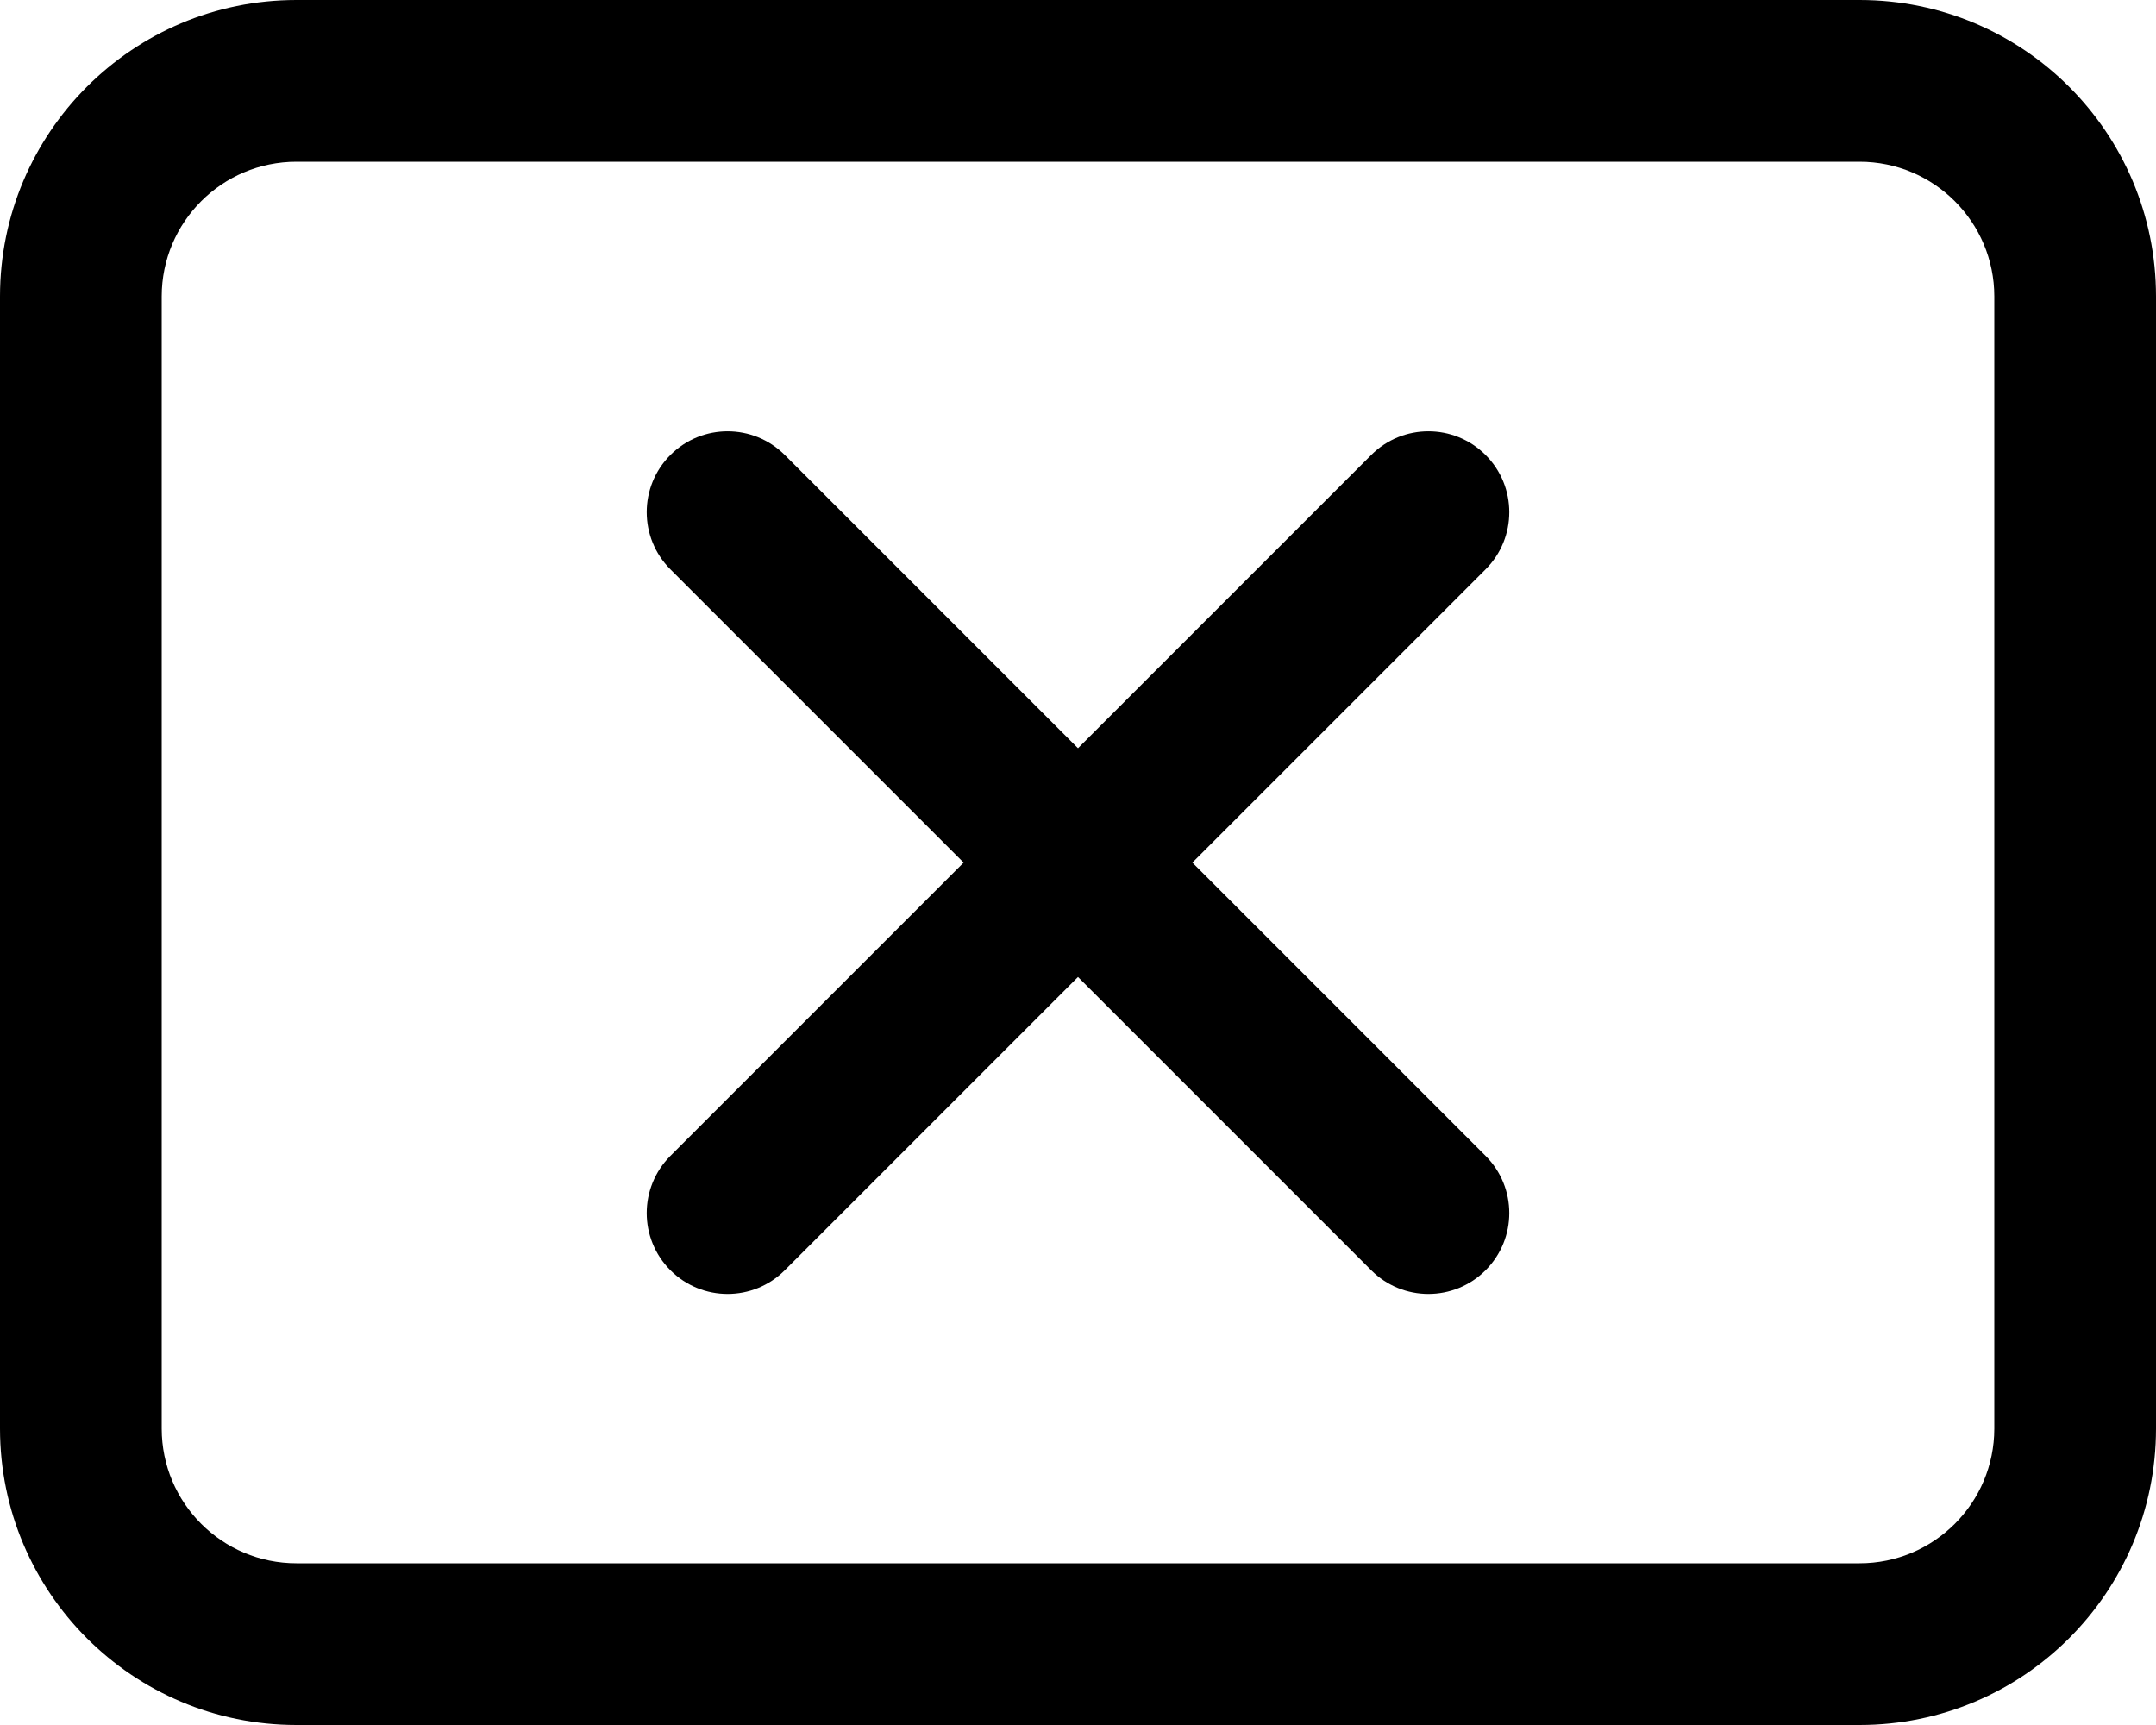 <svg fill="none" height="16" viewBox="0 0 20 16" width="20" xmlns="http://www.w3.org/2000/svg"><g fill="currentColor"><path d="m7.28 4.22c-.293-.293-.768-.293-1.061 0s-.293.768 0 1.061l2.72 2.72-2.72 2.72c-.293.293-.293.768 0 1.061s.768.293 1.061 0l2.72-2.72 2.72 2.72c.293.293.768.293 1.061 0s.293-.768 0-1.061l-2.72-2.72 2.72-2.72c.293-.293.293-.768 0-1.061s-.768-.293-1.061 0l-2.72 2.72z"/><path clip-rule="evenodd" d="m2.75 0c-1.519 0-2.75 1.231-2.75 2.75v10.5c0 1.519 1.231 2.75 2.75 2.75h14.5c1.519 0 2.75-1.231 2.75-2.75v-10.5c0-1.519-1.231-2.75-2.75-2.75zm-1.25 2.75c0-.69.56-1.25 1.25-1.25h14.5c.69 0 1.25.56 1.25 1.25v10.5c0 .69-.56 1.25-1.25 1.25h-14.5c-.69 0-1.25-.56-1.25-1.25z" fill-rule="evenodd"/></g></svg>